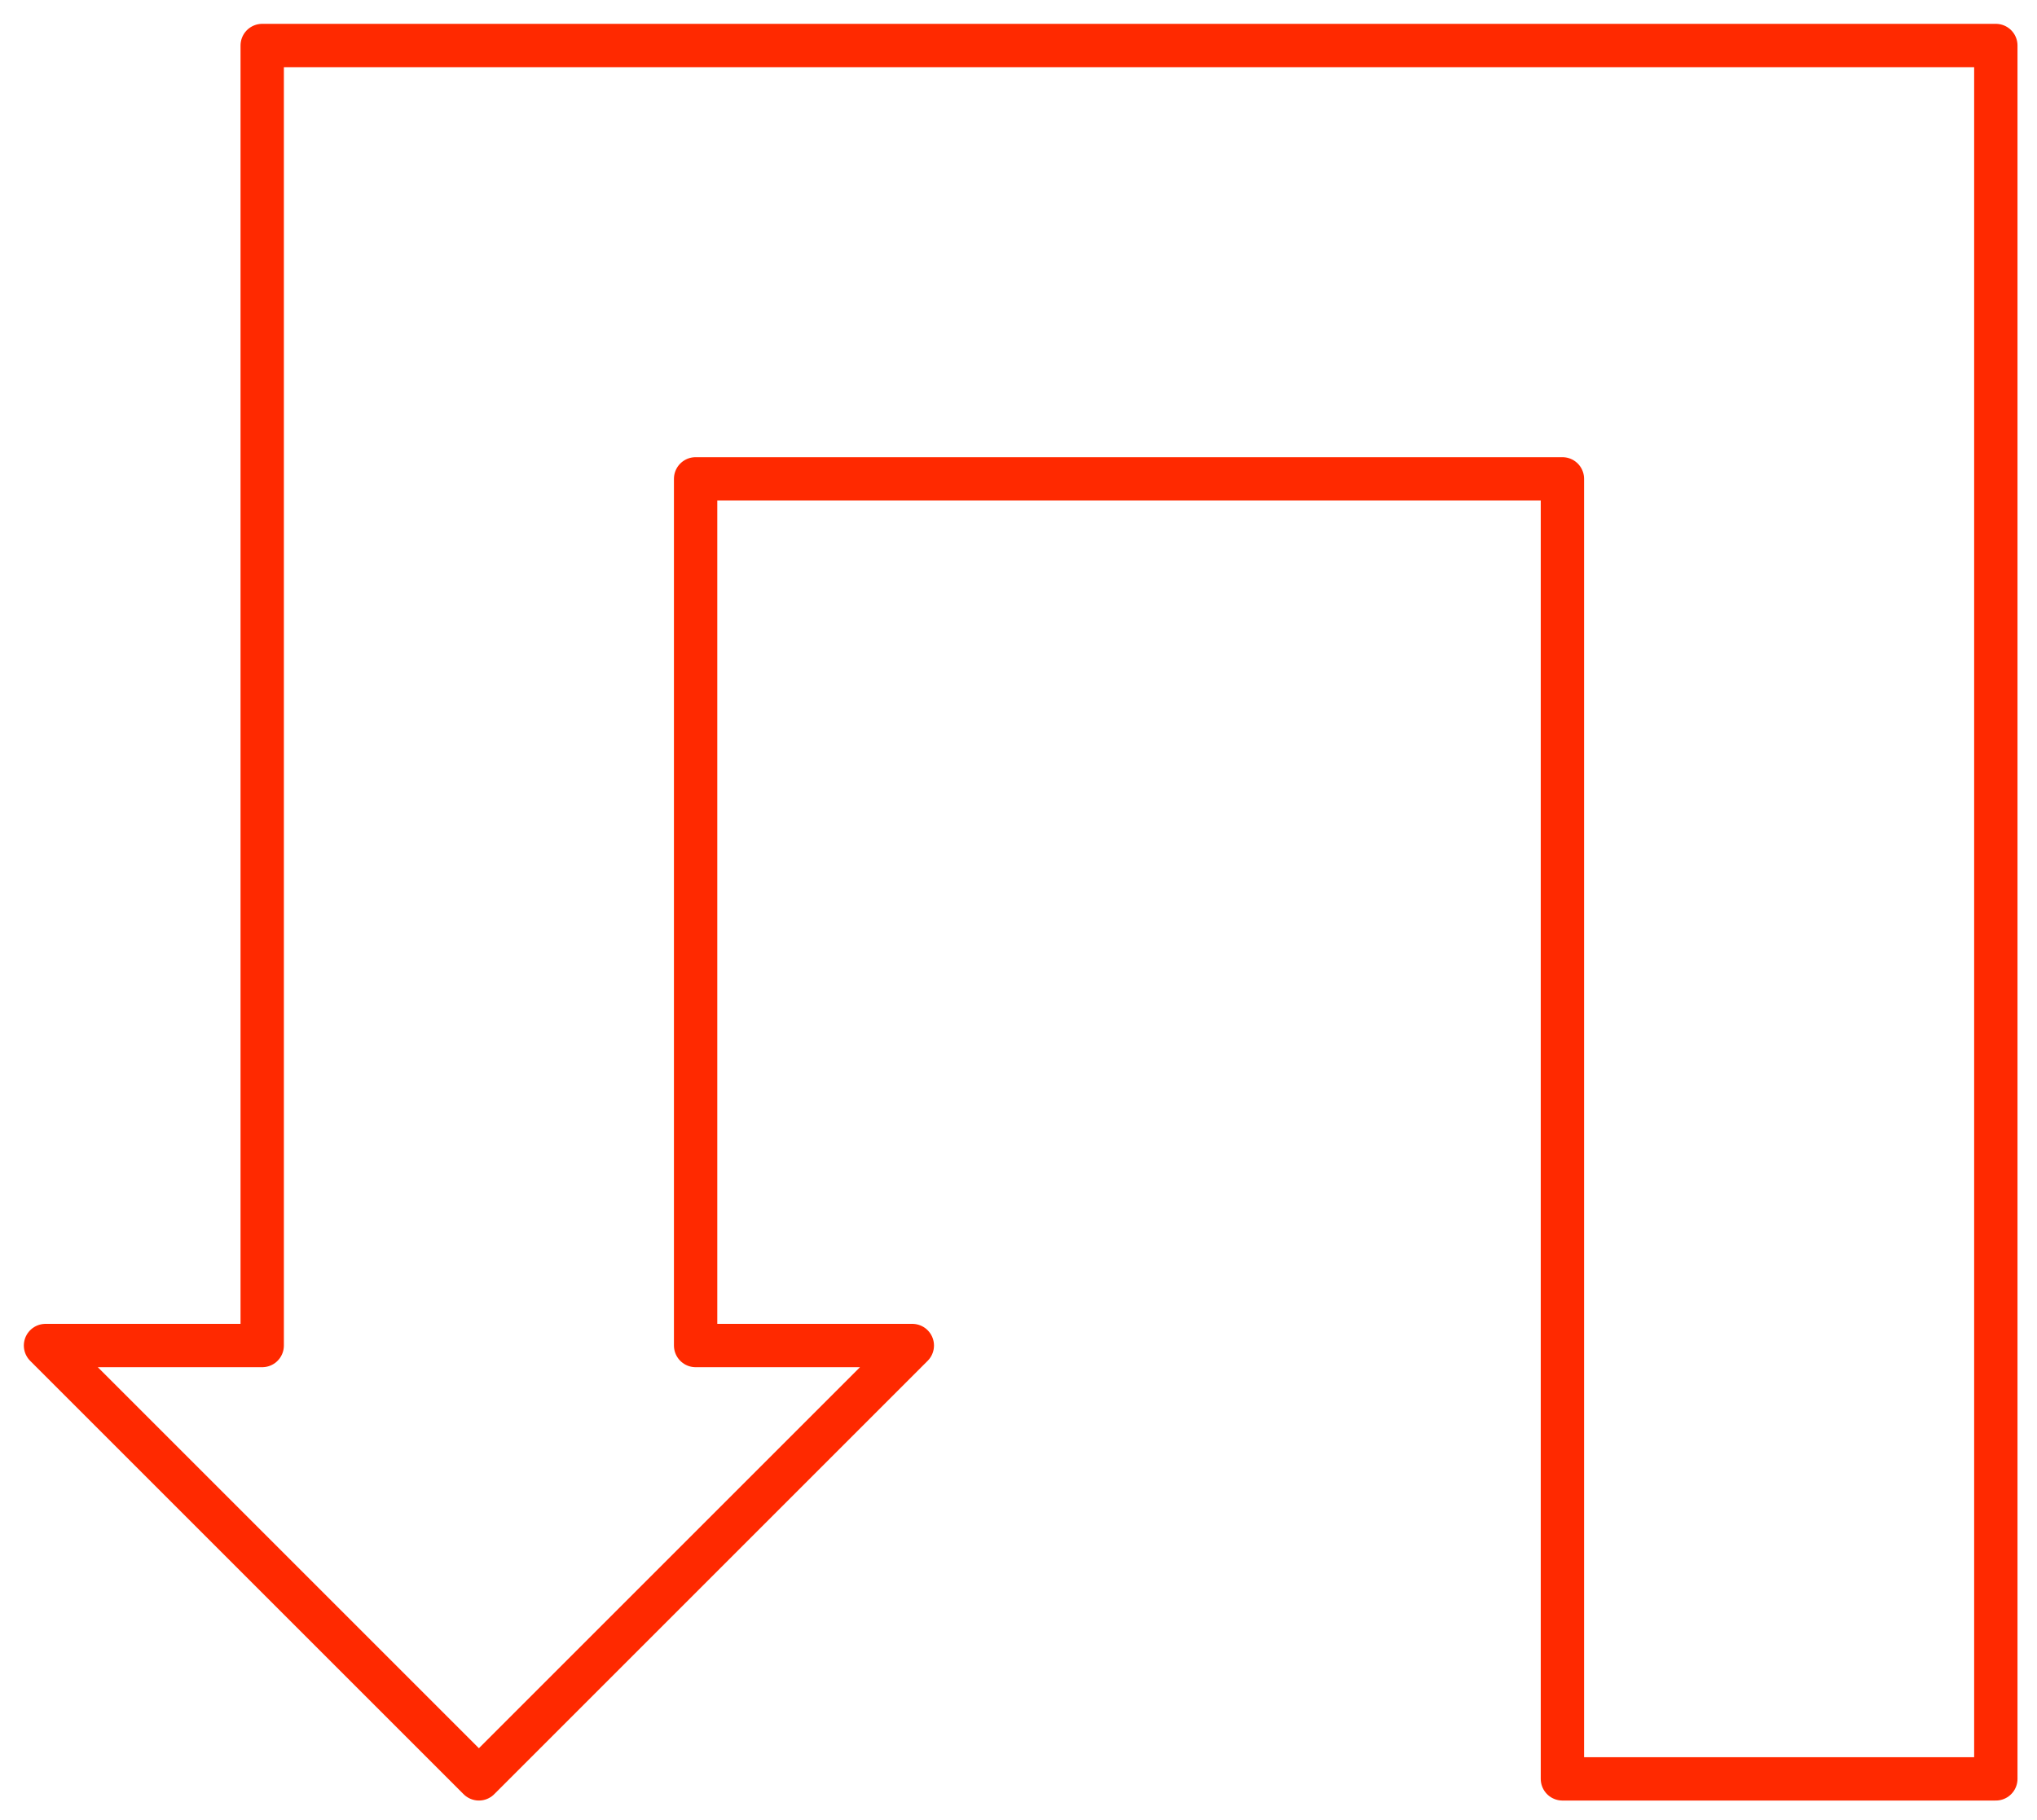 <?xml version="1.0" encoding="utf-8"?>
<!-- Generator: Adobe Illustrator 11 Build 196, SVG Export Plug-In . SVG Version: 6.0.0 Build 78)  --><svg enable-background="new 0 0 470 420" height="420" i:pageBounds="0 792 612 0" i:rulerOrigin="0 0" i:viewOrigin="71 606" overflow="visible" space="preserve" viewBox="0 0 470 420" width="470" xmlns="http://www.w3.org/2000/svg" xmlns:a="http://ns.adobe.com/AdobeSVGViewerExtensions/3.0/" xmlns:graph="http://ns.adobe.com/Graphs/1.0/" xmlns:i="http://ns.adobe.com/AdobeIllustrator/10.0/" xmlns:x="http://ns.adobe.com/Extensibility/1.0/" xmlns:xlink="http://www.w3.org/1999/xlink">
  <g i:dimmedPercent="50" i:layer="yes" i:rgbTrio="#4F008000FFFF" id="Layer_1">
    <g>
      <rect fill="#FFFFFF" height="420" i:knockout="Off" width="470"/>
      <path d="      M110.5,410.5l100-100h-50v-200h200v300h100v-400h-400v300h-50L110.5,410.5L110.5,410.5z M110.5,410.5" fill="none" i:knockout="Off" stroke="#FF2900" stroke-linecap="round" stroke-linejoin="round" stroke-miterlimit="1" stroke-width="10"/>
    </g>
  </g>
</svg>
